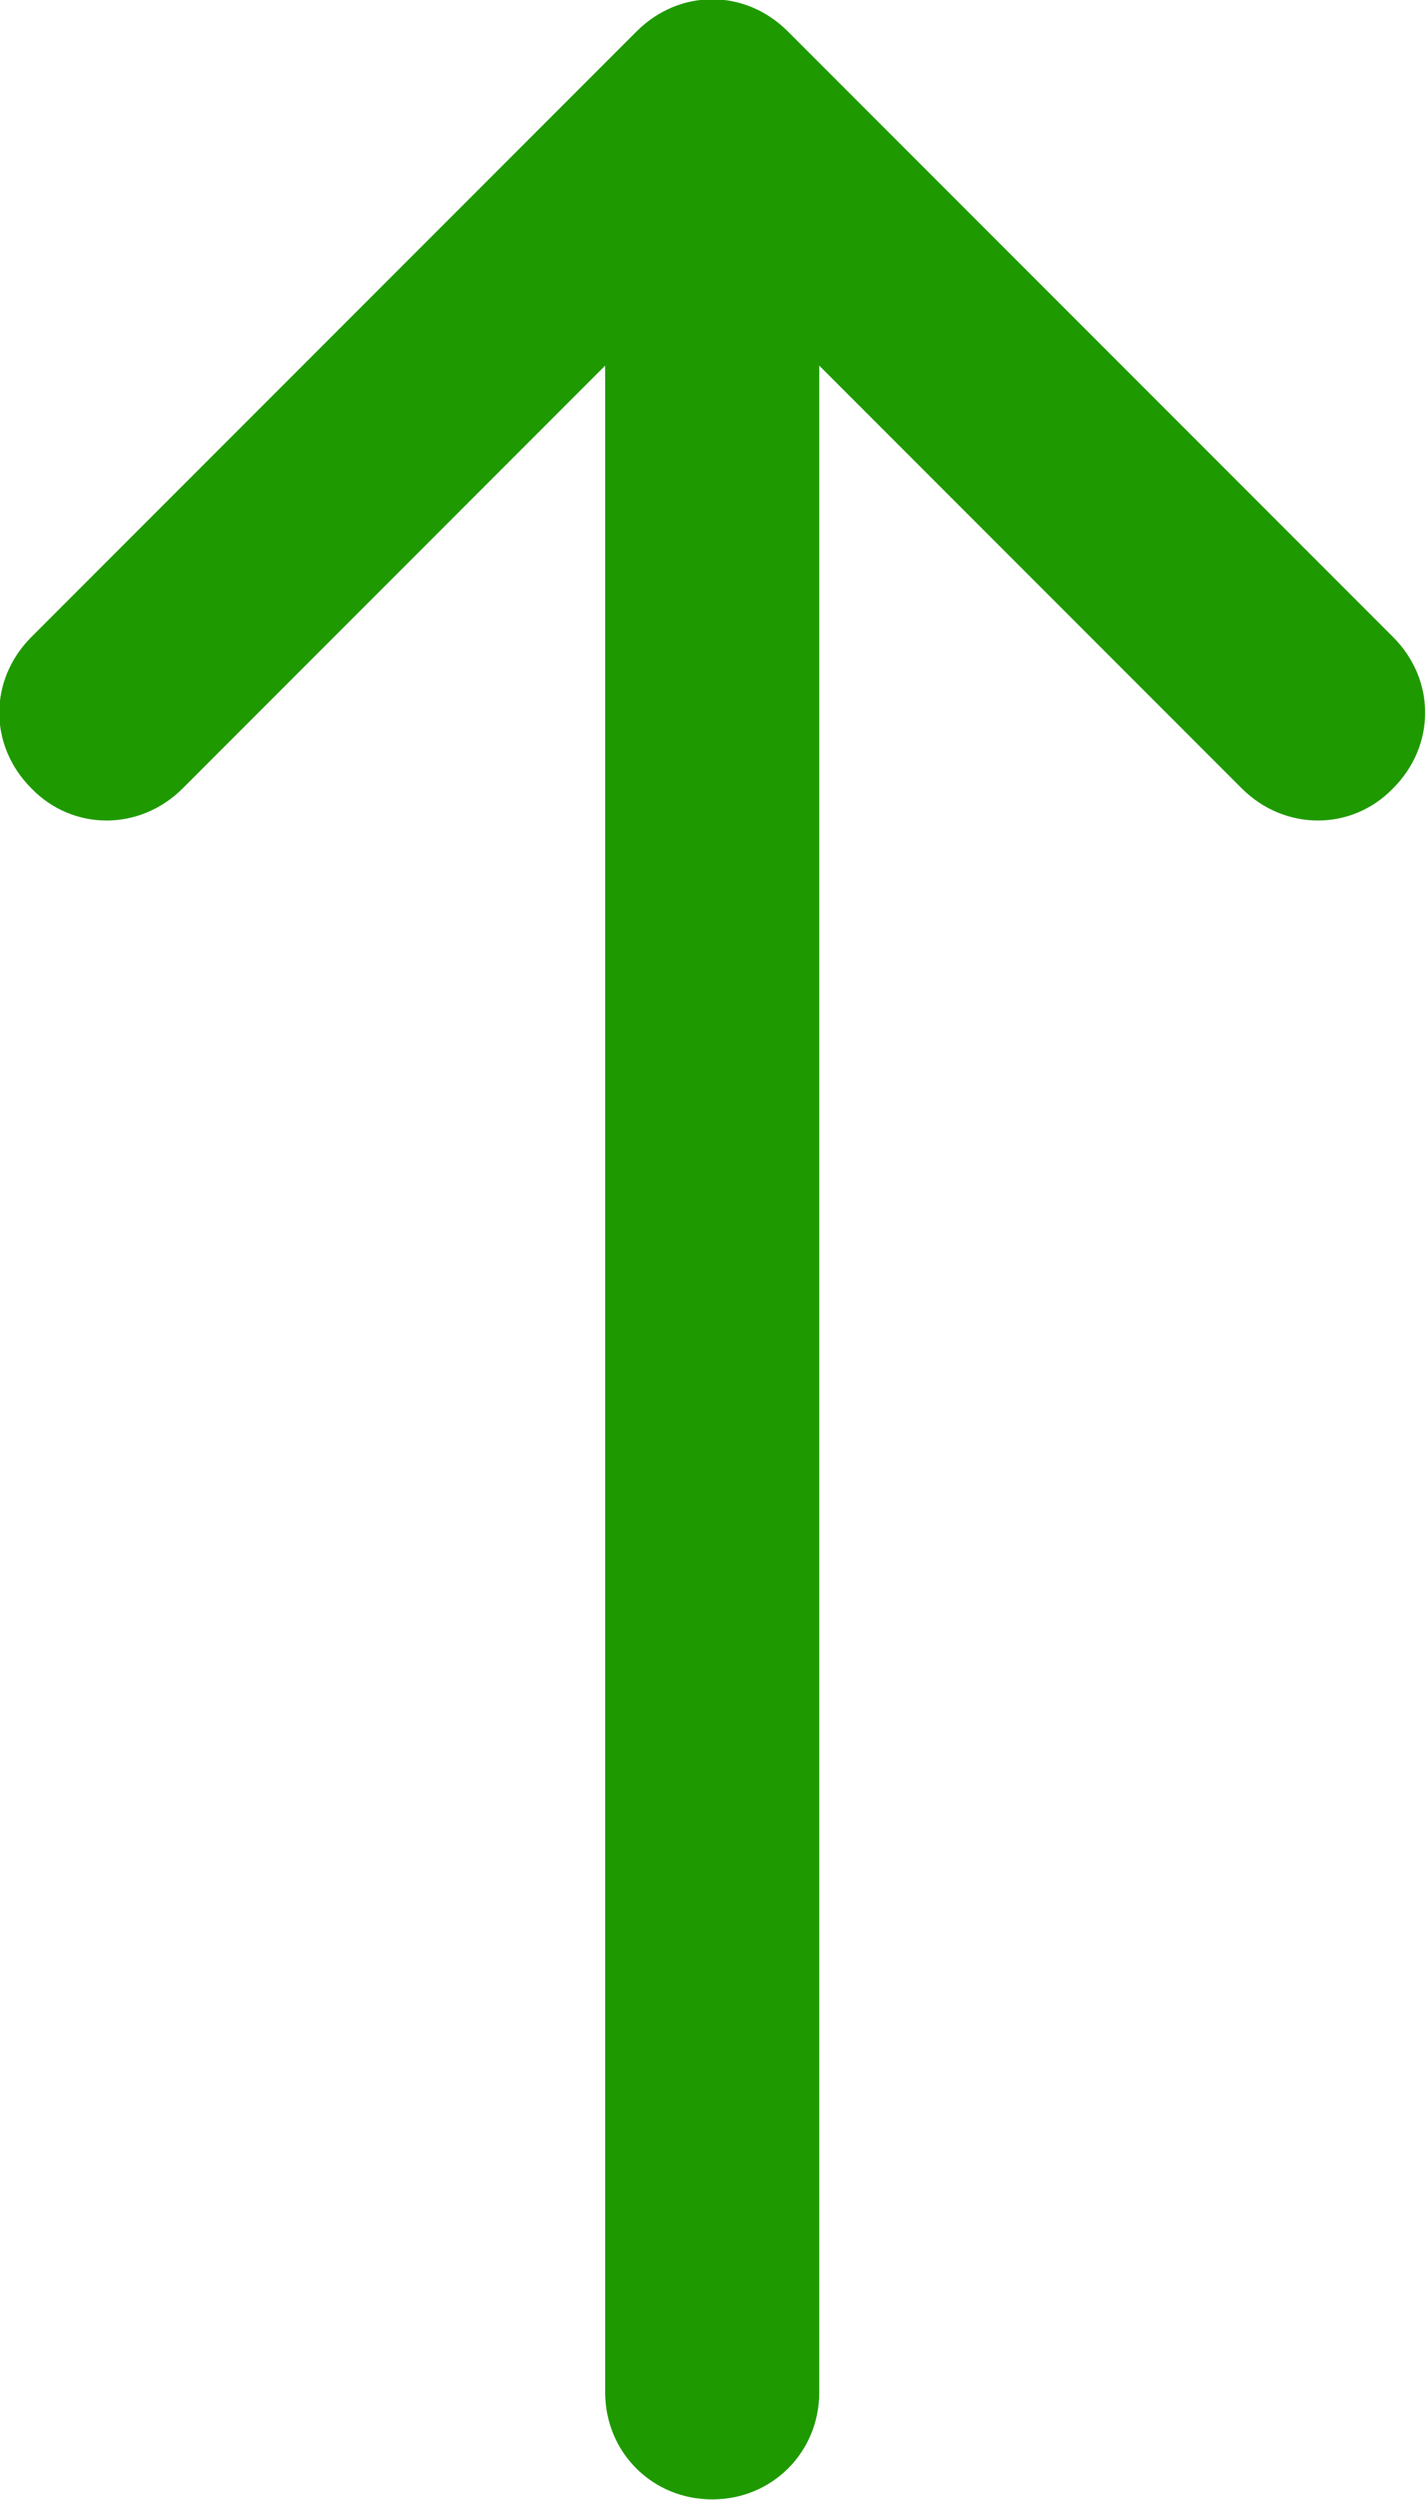 <svg width="9.991" height="17.503" viewBox="0 0 9.991 17.503" fill="none" xmlns="http://www.w3.org/2000/svg" xmlns:xlink="http://www.w3.org/1999/xlink">
    <desc>
        Created with Pixso.
    </desc>
    <defs/>
    <path id="Arrow 1" d="M5.74 2.56L5.74 16.75C5.74 17.17 5.41 17.5 4.99 17.5C4.57 17.5 4.24 17.17 4.24 16.75L4.24 2.56L1.28 5.52C0.98 5.82 0.51 5.82 0.22 5.52C-0.08 5.22 -0.08 4.76 0.22 4.46L4.46 0.22C4.76 -0.08 5.22 -0.08 5.52 0.22L9.76 4.46C10.06 4.76 10.06 5.22 9.76 5.52C9.47 5.82 9 5.82 8.7 5.52L5.74 2.56Z" fill="#1E9900" fill-opacity="1" fill-rule="evenodd"/>
</svg>
